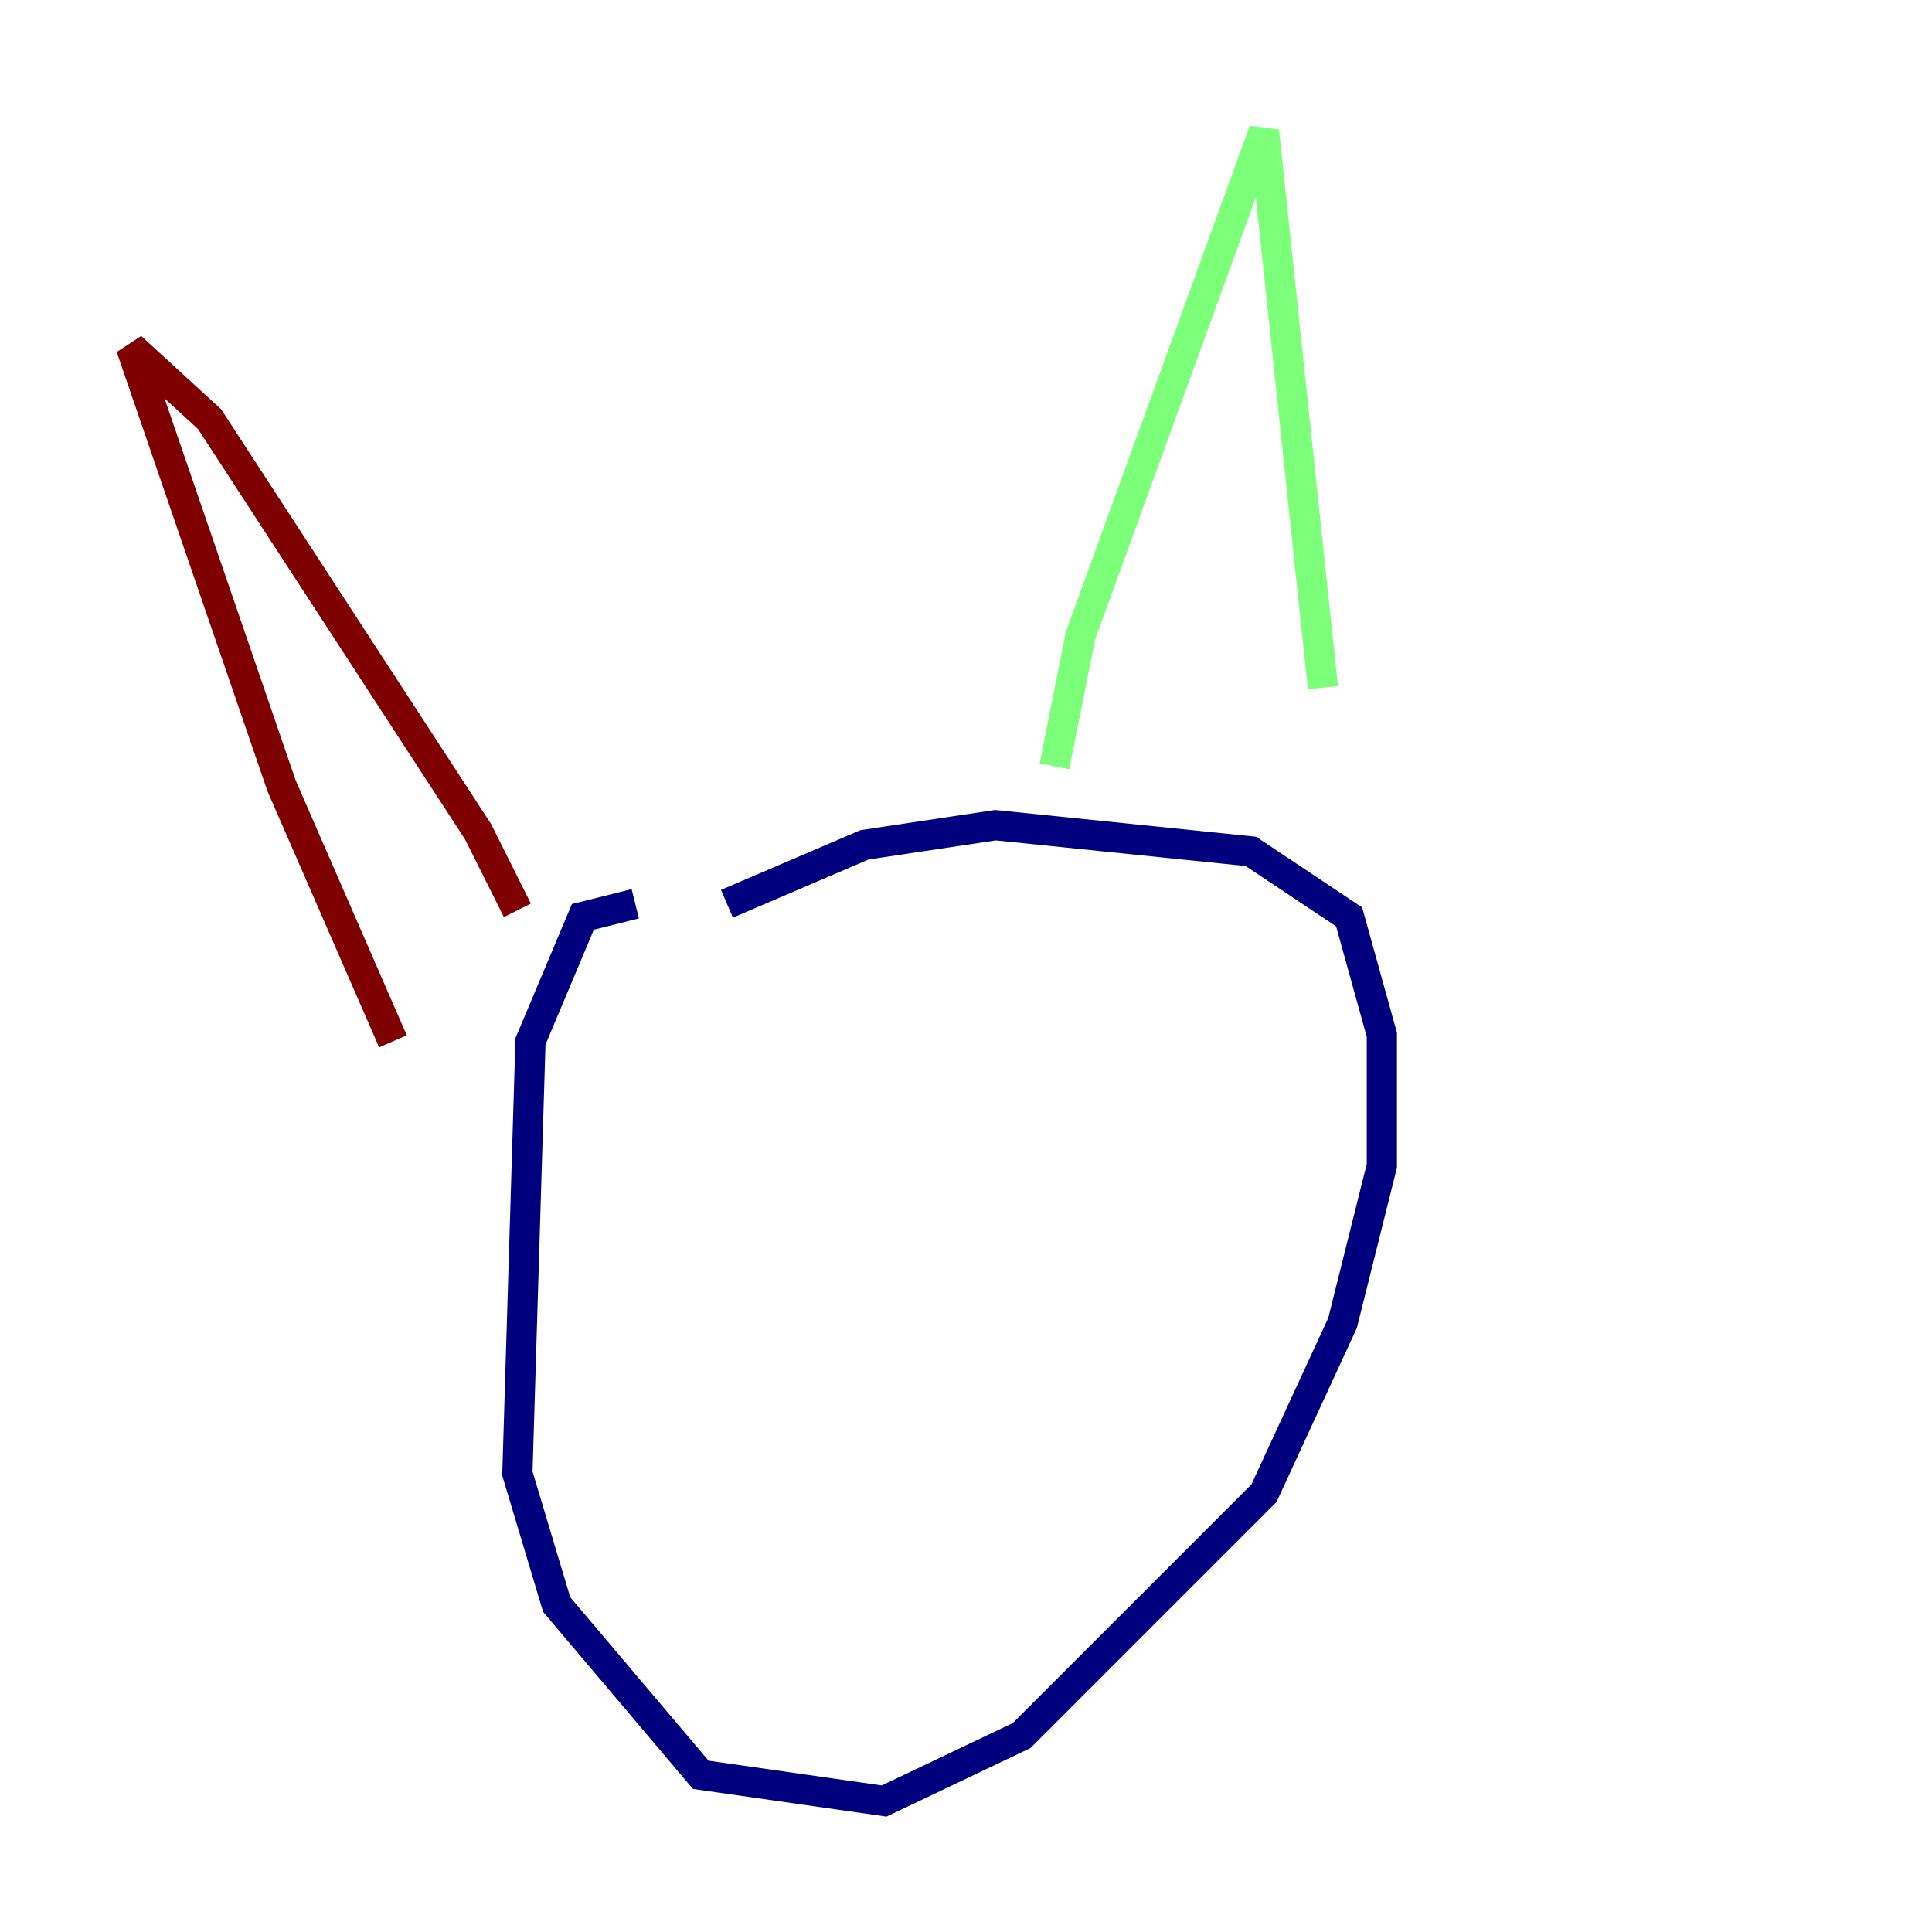 <?xml version="1.0" encoding="utf-8" ?>
<svg baseProfile="tiny" height="128" version="1.2" viewBox="0,0,128,128" width="128" xmlns="http://www.w3.org/2000/svg" xmlns:ev="http://www.w3.org/2001/xml-events" xmlns:xlink="http://www.w3.org/1999/xlink"><defs /><polyline fill="none" points="42.088,59.878 38.617,60.746 35.146,68.99 34.278,97.627 36.881,106.305 46.427,117.586 58.576,119.322 67.688,114.983 83.742,98.929 88.949,87.647 91.552,77.234 91.552,68.556 89.383,60.746 82.875,56.407 65.953,54.671 57.275,55.973 48.163,59.878" stroke="#00007f" stroke-width="2" /><polyline fill="none" points="69.858,50.766 71.593,42.088 83.742,8.678 87.647,45.559" stroke="#7cff79" stroke-width="2" /><polyline fill="none" points="34.278,60.312 31.675,55.105 13.885,27.77 8.678,22.997 18.658,52.068 26.034,68.99" stroke="#7f0000" stroke-width="2" /></svg>
